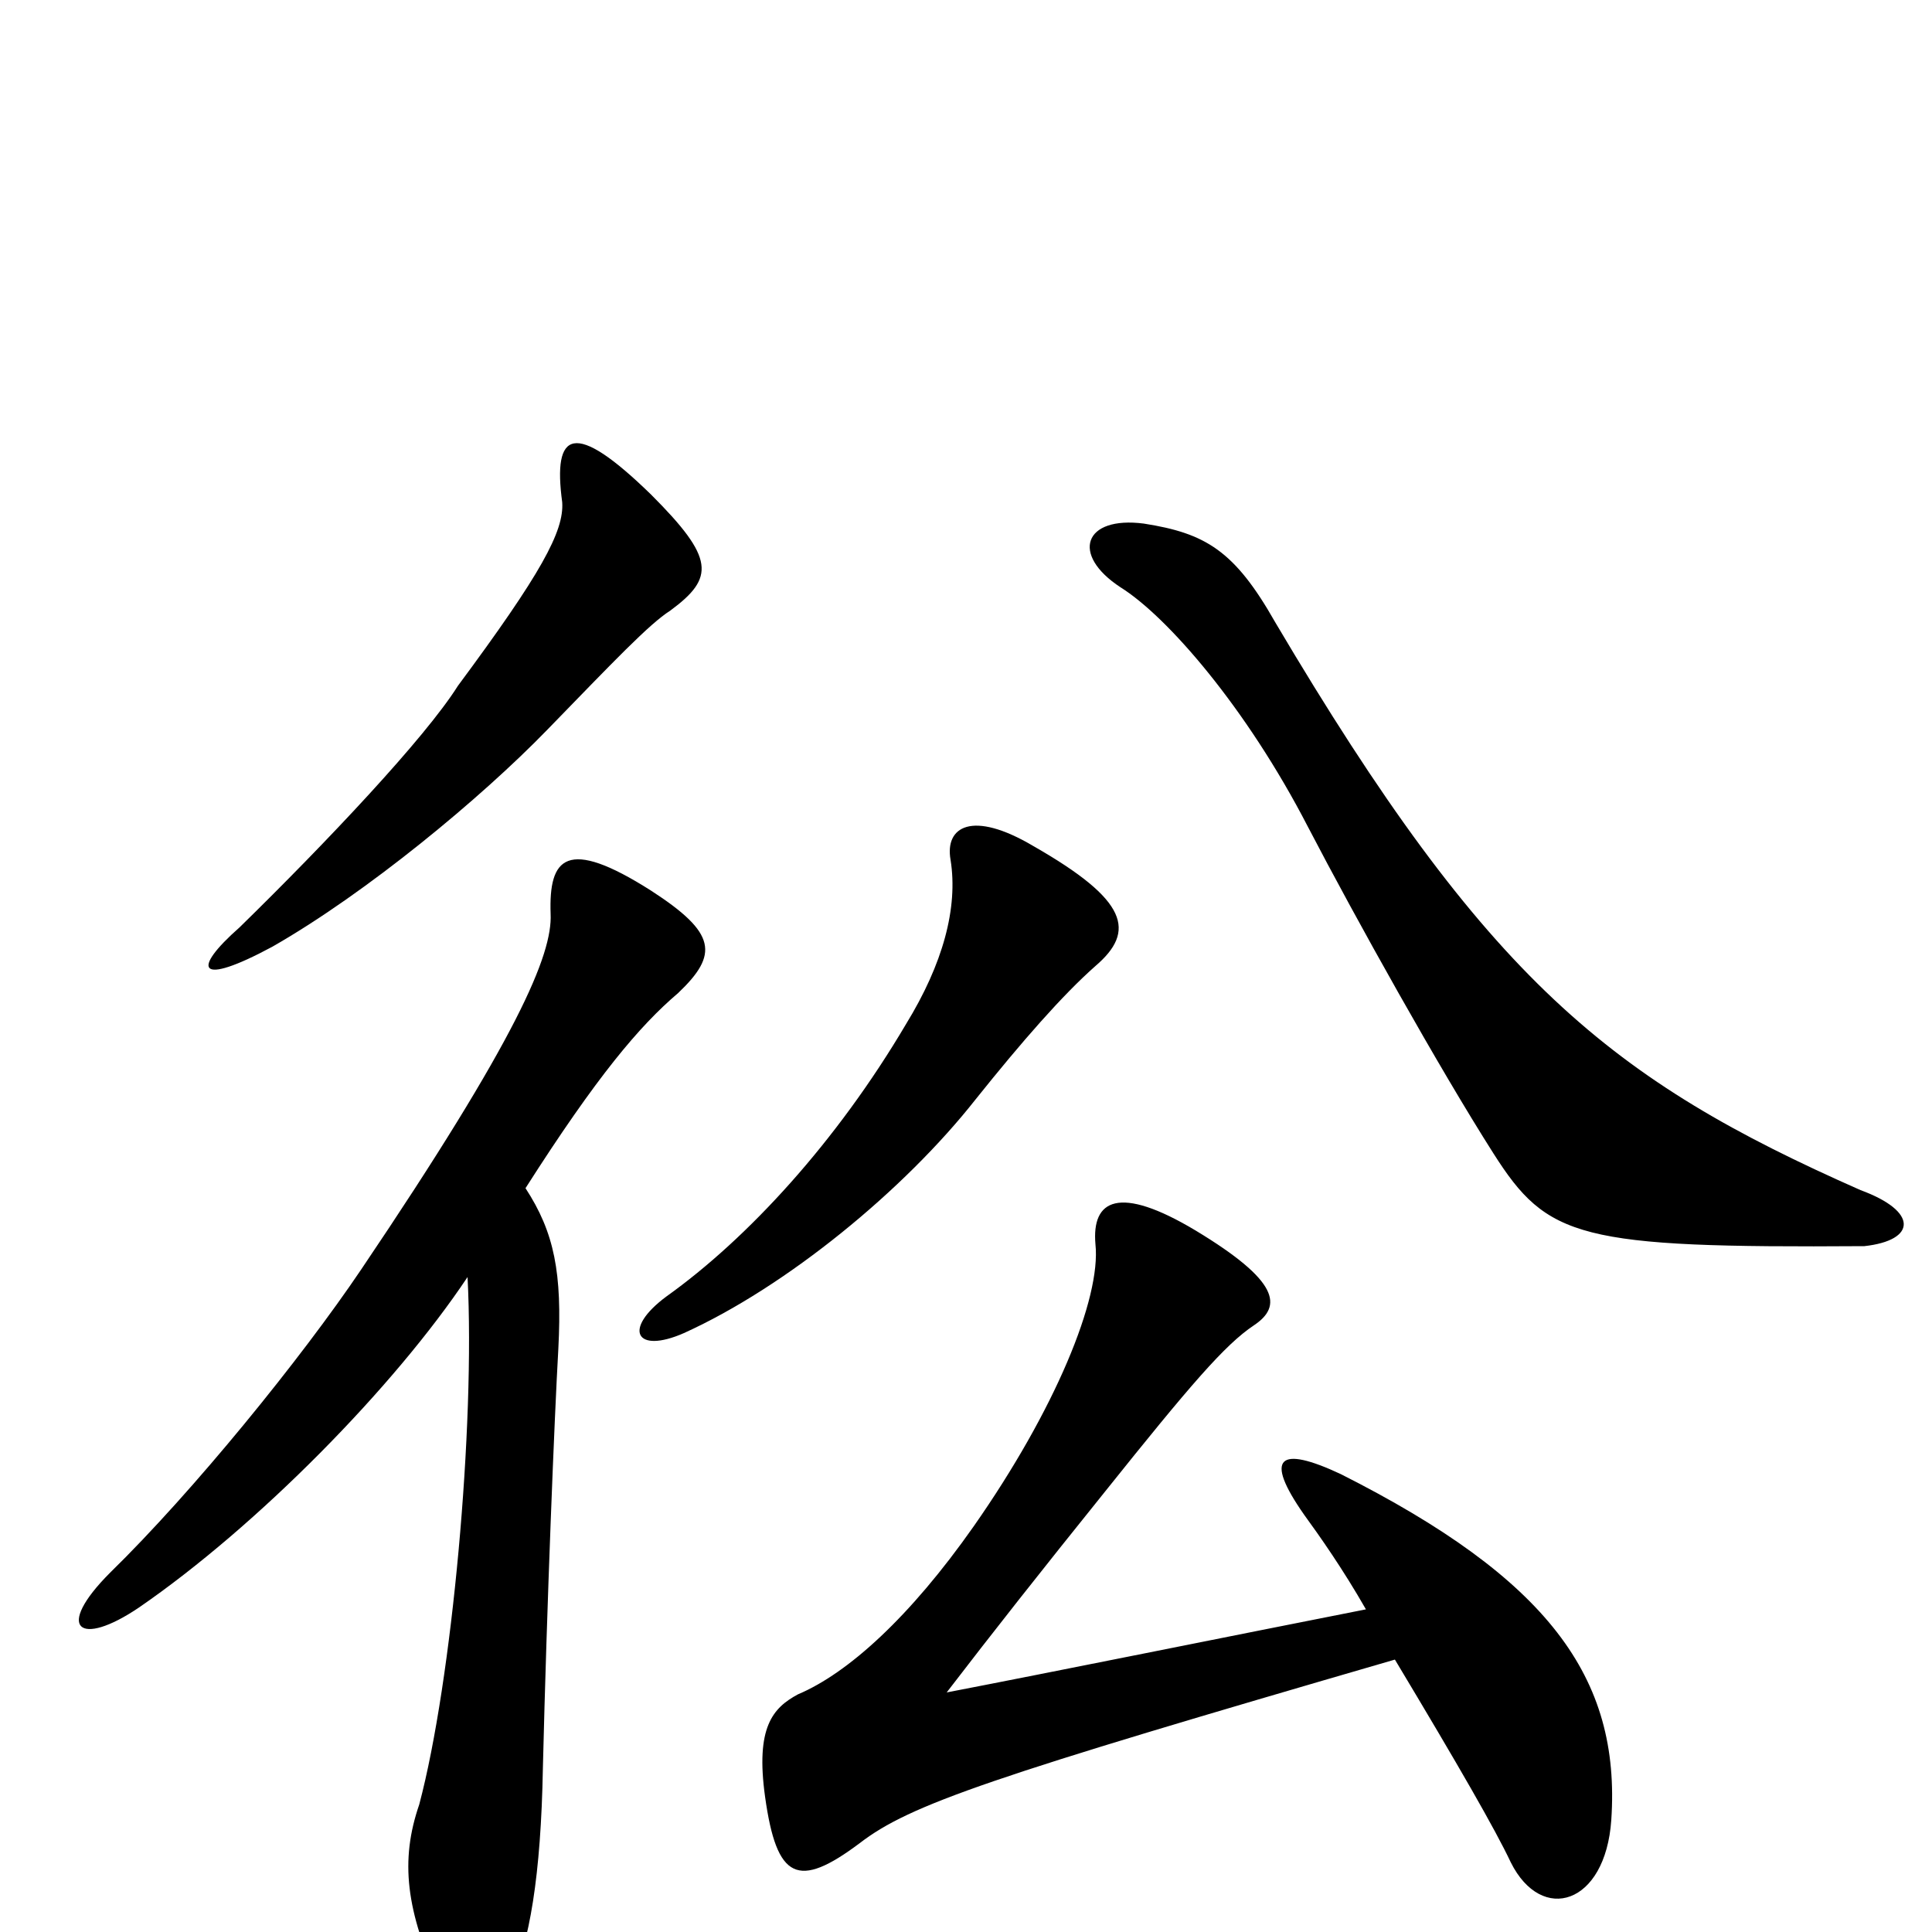 <svg xmlns="http://www.w3.org/2000/svg" viewBox="0 -1000 1000 1000">
	<path fill="#000000" d="M347 -684C370 -701 370 -711 337 -744C297 -783 286 -777 291 -740C292 -725 280 -703 237 -645C220 -618 169 -564 124 -520C99 -498 102 -489 141 -510C190 -538 249 -587 283 -622C318 -658 336 -677 347 -684ZM272 -385C309 -443 331 -469 351 -486C372 -506 371 -517 337 -539C293 -567 284 -556 285 -527C286 -506 268 -463 187 -343C156 -297 100 -228 57 -186C28 -157 41 -147 72 -168C133 -210 204 -282 242 -339C246 -262 234 -130 217 -66C207 -37 210 -11 228 28C237 47 253 49 264 27C274 6 280 -29 281 -85C283 -168 287 -267 289 -302C291 -341 287 -362 272 -385ZM965 -355C992 -358 993 -373 963 -384C834 -441 770 -492 660 -678C639 -715 624 -724 592 -729C561 -733 554 -713 580 -696C604 -681 645 -634 677 -572C702 -524 745 -447 773 -403C801 -359 817 -354 965 -355ZM567 -500C588 -518 584 -534 535 -562C503 -581 489 -572 492 -555C496 -530 488 -501 469 -470C433 -409 387 -359 345 -329C322 -312 329 -299 354 -310C407 -334 468 -384 505 -431C529 -461 550 -485 567 -500ZM707 -167C641 -154 542 -134 490 -124C513 -154 539 -187 572 -228C616 -283 634 -304 649 -314C664 -324 662 -337 619 -363C579 -387 565 -379 567 -356C570 -328 546 -270 504 -210C471 -163 439 -134 413 -123C400 -116 391 -106 396 -70C402 -27 413 -22 445 -46C471 -66 512 -80 722 -141C755 -86 774 -53 782 -36C798 -4 831 -14 834 -58C839 -132 801 -183 694 -237C662 -252 654 -246 675 -216C683 -205 695 -188 707 -167Z"/>
</svg>
